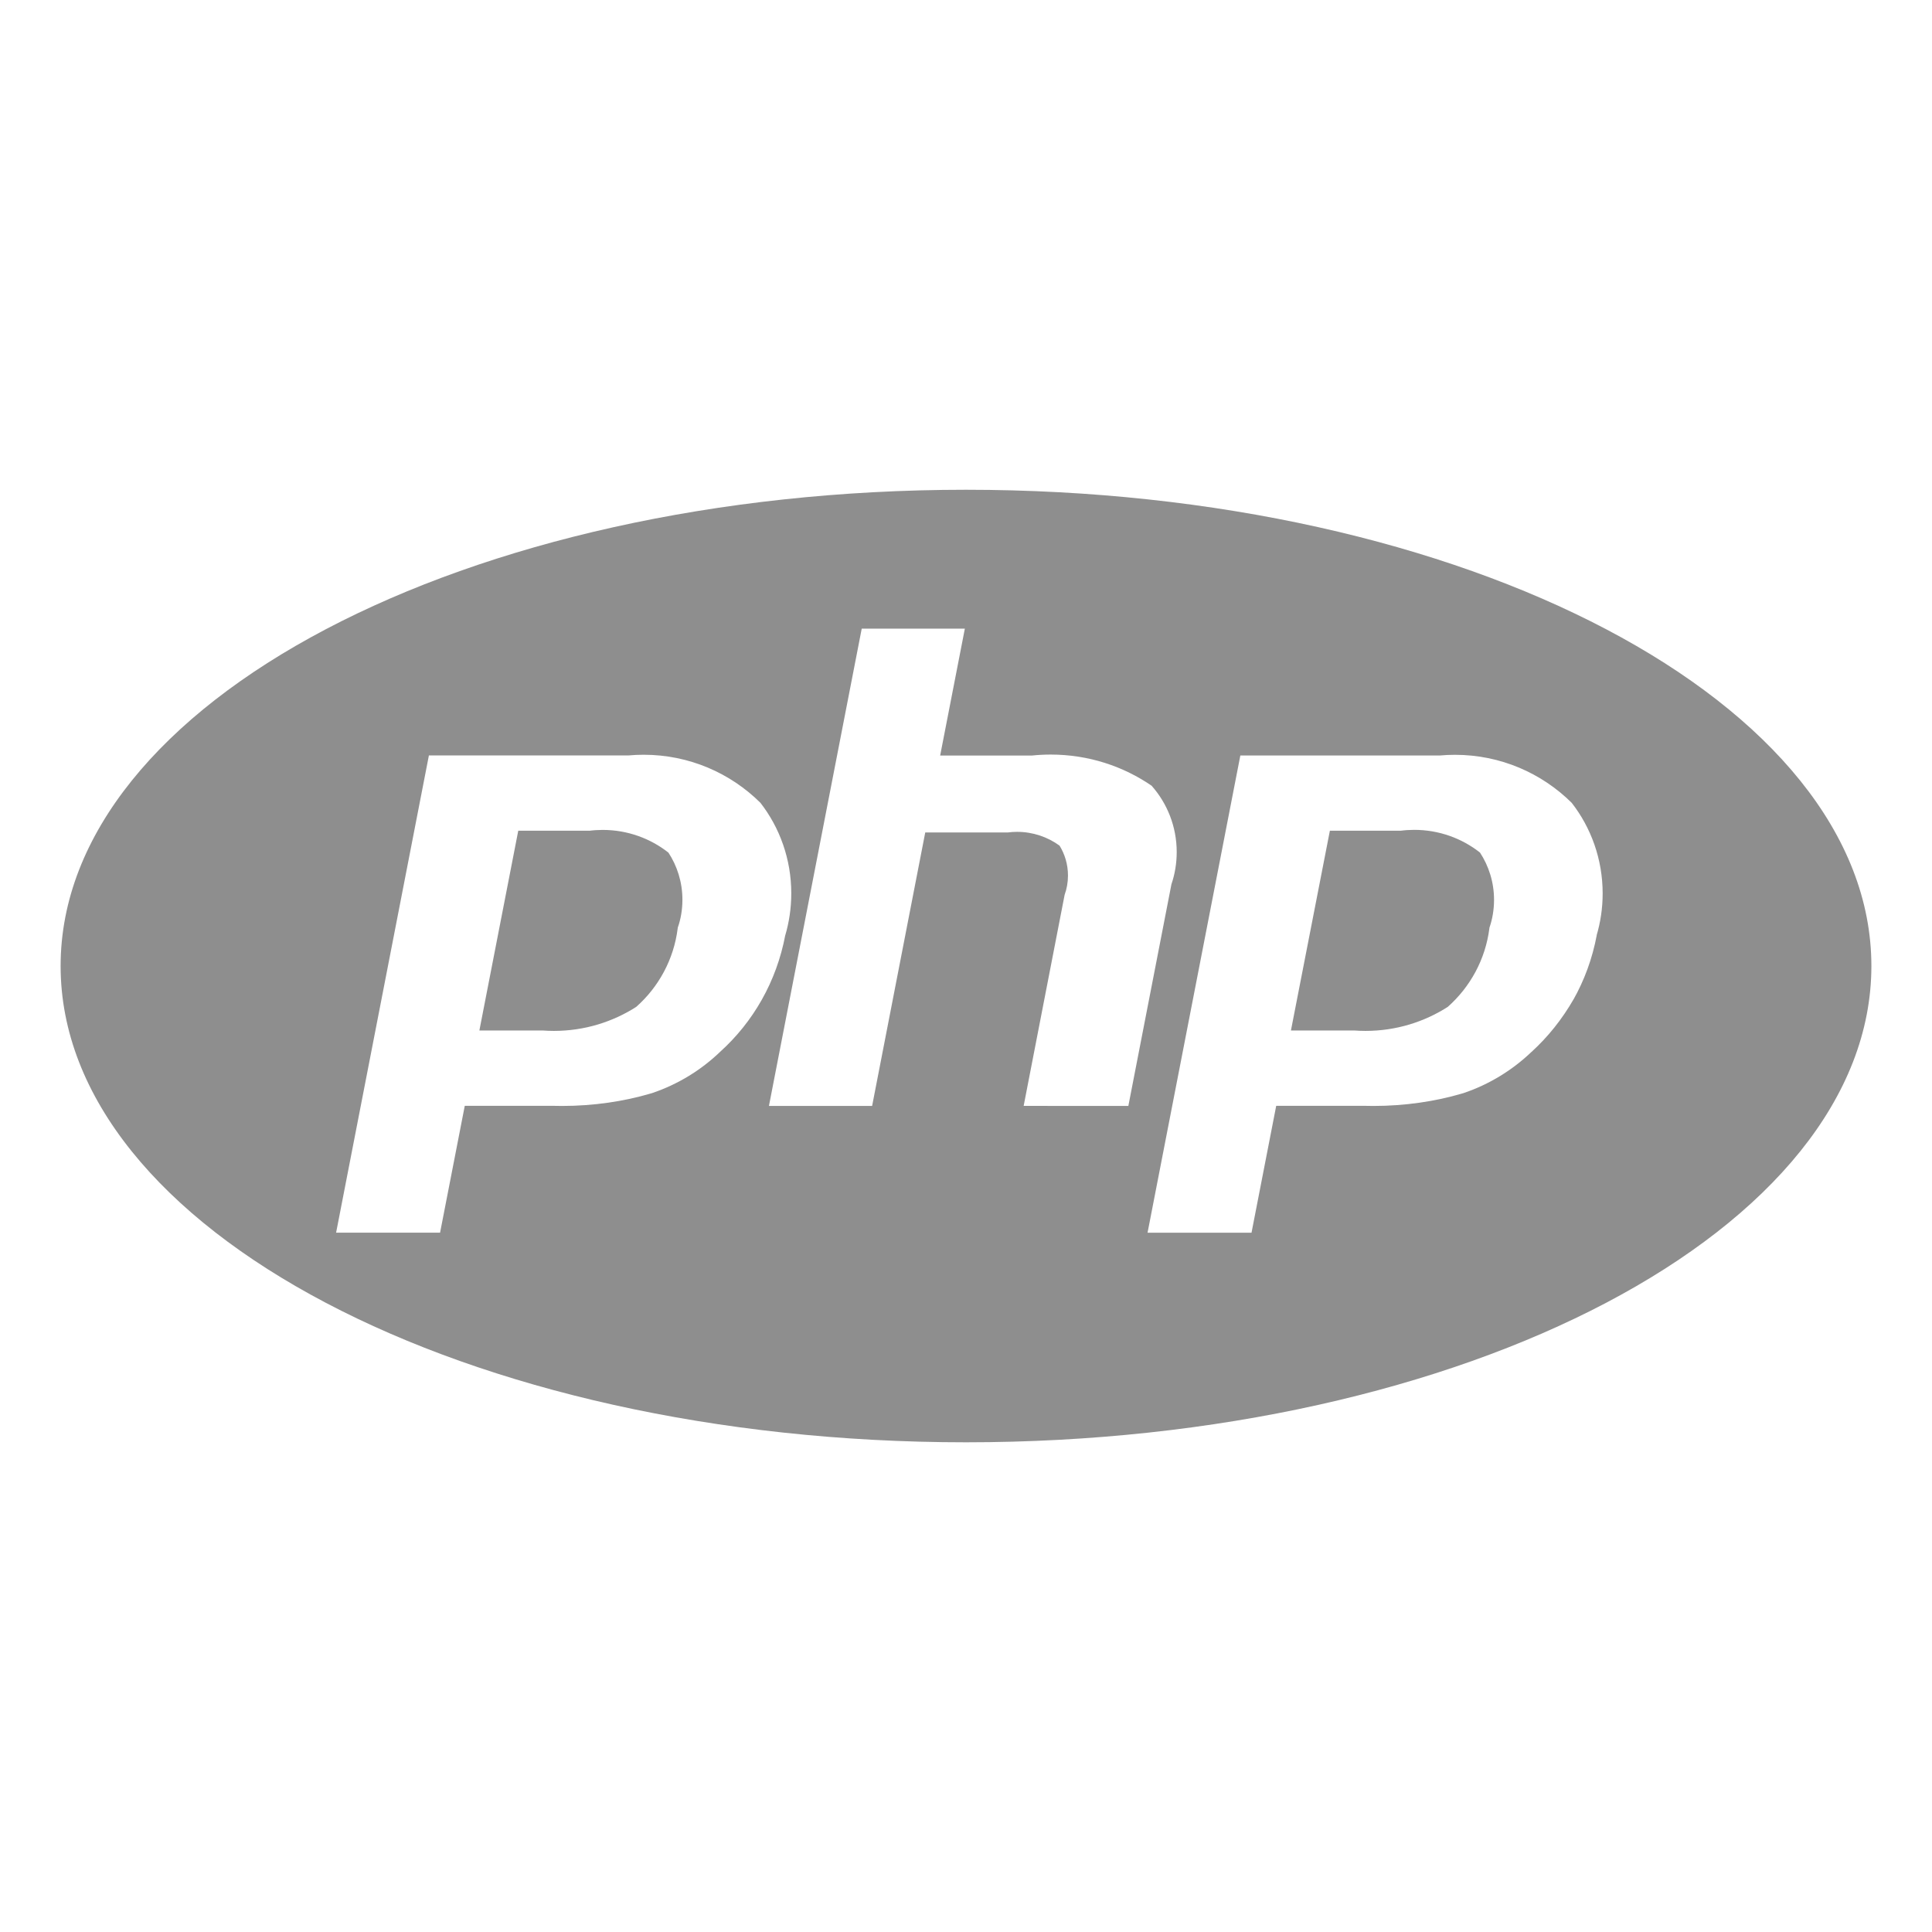 <!DOCTYPE svg PUBLIC "-//W3C//DTD SVG 1.1//EN" "http://www.w3.org/Graphics/SVG/1.1/DTD/svg11.dtd">
<!-- Uploaded to: SVG Repo, www.svgrepo.com, Transformed by: SVG Repo Mixer Tools -->
<svg fill="#8e8e8e" width="800px" height="800px" viewBox="0 0 32 32" version="1.1" xmlns="http://www.w3.org/2000/svg">
<g id="SVGRepo_bgCarrier" stroke-width="0"/>
<g id="SVGRepo_tracerCarrier" stroke-linecap="round" stroke-linejoin="round"/>
<g id="SVGRepo_iconCarrier"> <title>php</title> <path d="M23.205 13.759h-1.178l-0.645 3.309h1.047c0.056 0.004 0.122 0.007 0.188 0.007 0.507 0 0.978-0.149 1.374-0.405l-0.010 0.006c0.371-0.33 0.623-0.786 0.688-1.301l0.001-0.010c0.048-0.138 0.076-0.296 0.076-0.461 0-0.291-0.087-0.562-0.236-0.788l0.003 0.005c-0.297-0.234-0.676-0.376-1.089-0.376-0.077 0-0.154 0.005-0.229 0.015l0.009-0.001zM26.448 15.486c-0.075 0.398-0.208 0.753-0.39 1.076l0.009-0.017c-0.194 0.338-0.427 0.628-0.698 0.876l-0.003 0.002c-0.316 0.302-0.699 0.538-1.125 0.682l-0.021 0.006c-0.441 0.131-0.947 0.207-1.472 0.207-0.048 0-0.095-0.001-0.142-0.002l0.007 0h-1.475l-0.409 2.102h-1.722l1.537-7.905h3.31c0.073-0.007 0.159-0.011 0.245-0.011 0.754 0 1.438 0.304 1.934 0.796l-0-0c0.319 0.41 0.512 0.933 0.512 1.5 0 0.245-0.036 0.482-0.103 0.705l0.004-0.017zM16.955 18.317l0.679-3.498c0.035-0.095 0.055-0.204 0.055-0.318 0-0.183-0.052-0.354-0.142-0.499l0.002 0.004c-0.195-0.142-0.439-0.228-0.703-0.228-0.055 0-0.109 0.004-0.162 0.011l0.006-0.001h-1.365l-0.88 4.53h-1.709l1.537-7.906h1.708l-0.409 2.102h1.522c0.093-0.010 0.2-0.016 0.309-0.016 0.625 0 1.205 0.193 1.683 0.524l-0.010-0.006c0.257 0.291 0.414 0.676 0.414 1.097 0 0.188-0.031 0.369-0.089 0.538l0.003-0.012-0.715 3.679zM11.926 17.423c-0.316 0.303-0.699 0.538-1.125 0.682l-0.021 0.006c-0.441 0.131-0.947 0.207-1.471 0.207-0.047 0-0.095-0.001-0.142-0.002l0.007 0h-1.476l-0.409 2.101h-1.722l1.537-7.905h3.312c0.073-0.007 0.159-0.011 0.245-0.011 0.754 0 1.438 0.304 1.934 0.796l-0-0c0.319 0.41 0.511 0.933 0.511 1.5 0 0.246-0.036 0.483-0.103 0.707l0.004-0.017c-0.146 0.774-0.533 1.441-1.079 1.934l-0.003 0.003zM16 8.112c-8.281 0-14.996 3.531-14.996 7.888s6.714 7.889 14.996 7.889 14.996-3.533 14.996-7.889-6.714-7.888-14.996-7.888zM9.764 13.759h-1.18l-0.644 3.309h1.047c0.056 0.004 0.121 0.007 0.187 0.007 0.507 0 0.979-0.149 1.375-0.405l-0.010 0.006c0.371-0.329 0.622-0.786 0.686-1.301l0.001-0.010c0.049-0.138 0.077-0.297 0.077-0.462 0-0.29-0.086-0.561-0.235-0.786l0.003 0.005c-0.297-0.234-0.676-0.376-1.089-0.376-0.077 0-0.154 0.005-0.229 0.015l0.009-0.001z"/> </g>
</svg>